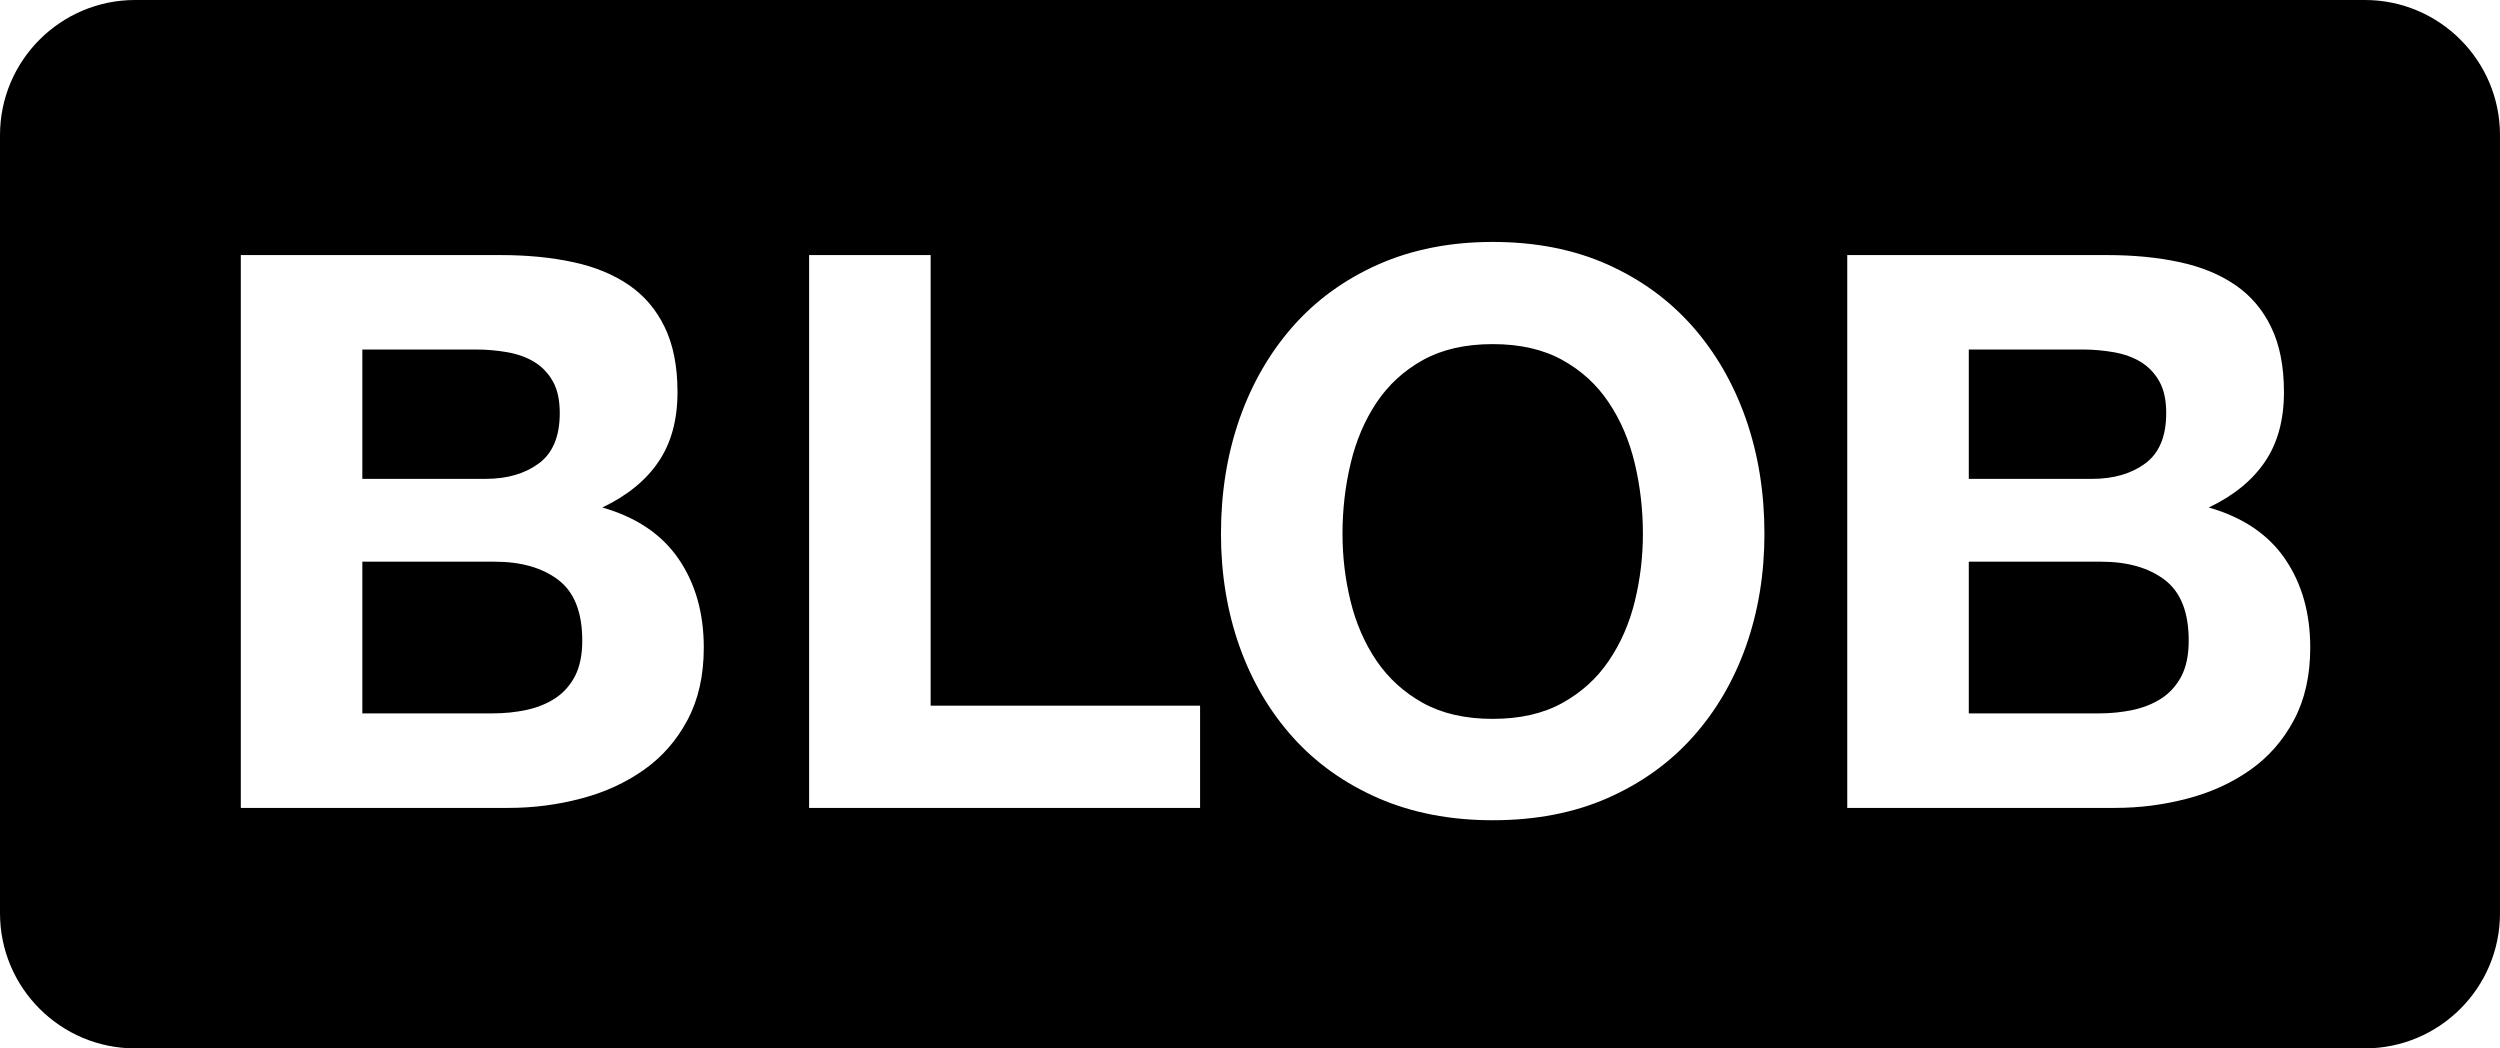 <?xml version="1.0" encoding="UTF-8" standalone="no"?>
<!DOCTYPE svg PUBLIC "-//W3C//DTD SVG 1.1//EN" "http://www.w3.org/Graphics/SVG/1.1/DTD/svg11.dtd">
<svg width="31" height="13" viewBox="0 0 31 13" version="1.1" xmlns="http://www.w3.org/2000/svg" xmlns:xlink="http://www.w3.org/1999/xlink" xml:space="preserve" xmlns:serif="http://www.serif.com/" style="fill-rule:evenodd;clip-rule:evenodd;stroke-linejoin:round;stroke-miterlimit:2;">
    <g transform="matrix(1,0,0,1,-53,-47)">
        <g id="Small">
        </g>
        <g id="Medium">
        </g>
        <g id="BLOB" transform="matrix(1,0,0,1,-131,-167)">
            <path d="M215,215.676L215,225.324C215,226.249 214.249,227 213.324,227L185.676,227C184.751,227 184,226.249 184,225.324L184,215.676C184,214.751 184.751,214 185.676,214L213.324,214C214.249,214 215,214.751 215,215.676ZM186.986,217.163L186.986,224.018L190.308,224.018C190.615,224.018 190.914,223.979 191.205,223.902C191.497,223.826 191.756,223.707 191.983,223.547C192.21,223.387 192.391,223.181 192.525,222.928C192.66,222.675 192.727,222.376 192.727,222.03C192.727,221.602 192.623,221.235 192.415,220.931C192.207,220.627 191.892,220.414 191.469,220.293C191.777,220.146 192.009,219.957 192.165,219.726C192.322,219.496 192.401,219.208 192.401,218.862C192.401,218.542 192.348,218.274 192.242,218.056C192.137,217.838 191.988,217.664 191.796,217.533C191.604,217.402 191.373,217.307 191.105,217.25C190.836,217.192 190.538,217.163 190.212,217.163L186.986,217.163ZM188.493,219.938L188.493,218.334L189.905,218.334C190.039,218.334 190.169,218.346 190.293,218.368C190.418,218.39 190.529,218.43 190.625,218.488C190.721,218.546 190.797,218.626 190.855,218.728C190.913,218.83 190.941,218.962 190.941,219.122C190.941,219.41 190.855,219.618 190.682,219.746C190.509,219.874 190.289,219.938 190.02,219.938L188.493,219.938ZM188.493,222.846L188.493,220.965L190.135,220.965C190.461,220.965 190.724,221.04 190.922,221.19C191.121,221.341 191.22,221.592 191.22,221.944C191.22,222.123 191.189,222.27 191.129,222.386C191.068,222.501 190.986,222.592 190.884,222.659C190.781,222.726 190.663,222.774 190.529,222.803C190.394,222.832 190.253,222.846 190.106,222.846L188.493,222.846ZM206.906,217.163L206.906,224.018L210.228,224.018C210.535,224.018 210.834,223.979 211.125,223.902C211.417,223.826 211.676,223.707 211.903,223.547C212.13,223.387 212.311,223.181 212.445,222.928C212.58,222.675 212.647,222.376 212.647,222.03C212.647,221.602 212.543,221.235 212.335,220.931C212.127,220.627 211.812,220.414 211.389,220.293C211.697,220.146 211.929,219.957 212.085,219.726C212.242,219.496 212.321,219.208 212.321,218.862C212.321,218.542 212.268,218.274 212.162,218.056C212.057,217.838 211.908,217.664 211.716,217.533C211.524,217.402 211.293,217.307 211.025,217.25C210.756,217.192 210.458,217.163 210.132,217.163L206.906,217.163ZM208.413,222.846L208.413,220.965L210.055,220.965C210.381,220.965 210.644,221.04 210.842,221.19C211.041,221.341 211.14,221.592 211.14,221.944C211.14,222.123 211.109,222.27 211.049,222.386C210.988,222.501 210.906,222.592 210.804,222.659C210.701,222.726 210.583,222.774 210.449,222.803C210.314,222.832 210.173,222.846 210.026,222.846L208.413,222.846ZM208.413,219.938L208.413,218.334L209.825,218.334C209.959,218.334 210.089,218.346 210.213,218.368C210.338,218.39 210.449,218.43 210.545,218.488C210.641,218.546 210.717,218.626 210.775,218.728C210.833,218.83 210.861,218.962 210.861,219.122C210.861,219.41 210.775,219.618 210.602,219.746C210.429,219.874 210.209,219.938 209.94,219.938L208.413,219.938ZM199.14,220.619C199.14,221.118 199.217,221.584 199.37,222.016C199.524,222.448 199.745,222.824 200.033,223.144C200.321,223.464 200.674,223.715 201.093,223.898C201.513,224.08 201.985,224.171 202.509,224.171C203.041,224.171 203.514,224.08 203.93,223.898C204.346,223.715 204.698,223.464 204.986,223.144C205.274,222.824 205.495,222.448 205.649,222.016C205.802,221.584 205.879,221.118 205.879,220.619C205.879,220.107 205.802,219.632 205.649,219.194C205.495,218.755 205.274,218.373 204.986,218.046C204.698,217.72 204.346,217.464 203.93,217.278C203.514,217.093 203.041,217 202.509,217C201.985,217 201.513,217.093 201.093,217.278C200.674,217.464 200.321,217.72 200.033,218.046C199.745,218.373 199.524,218.755 199.37,219.194C199.217,219.632 199.14,220.107 199.14,220.619ZM200.647,220.619C200.647,220.318 200.681,220.027 200.748,219.746C200.815,219.464 200.922,219.213 201.069,218.992C201.217,218.771 201.409,218.595 201.645,218.464C201.882,218.333 202.17,218.267 202.509,218.267C202.849,218.267 203.137,218.333 203.373,218.464C203.61,218.595 203.802,218.771 203.949,218.992C204.097,219.213 204.204,219.464 204.271,219.746C204.338,220.027 204.372,220.318 204.372,220.619C204.372,220.907 204.338,221.187 204.271,221.459C204.204,221.731 204.097,221.976 203.949,222.194C203.802,222.411 203.61,222.586 203.373,222.717C203.137,222.848 202.849,222.914 202.509,222.914C202.17,222.914 201.882,222.848 201.645,222.717C201.409,222.586 201.217,222.411 201.069,222.194C200.922,221.976 200.815,221.731 200.748,221.459C200.681,221.187 200.647,220.907 200.647,220.619ZM194.033,217.163L194.033,224.018L198.881,224.018L198.881,222.75L195.54,222.75L195.54,217.163L194.033,217.163Z"/>
        </g>
        <g id="NULL">
        </g>
    </g>
</svg>

